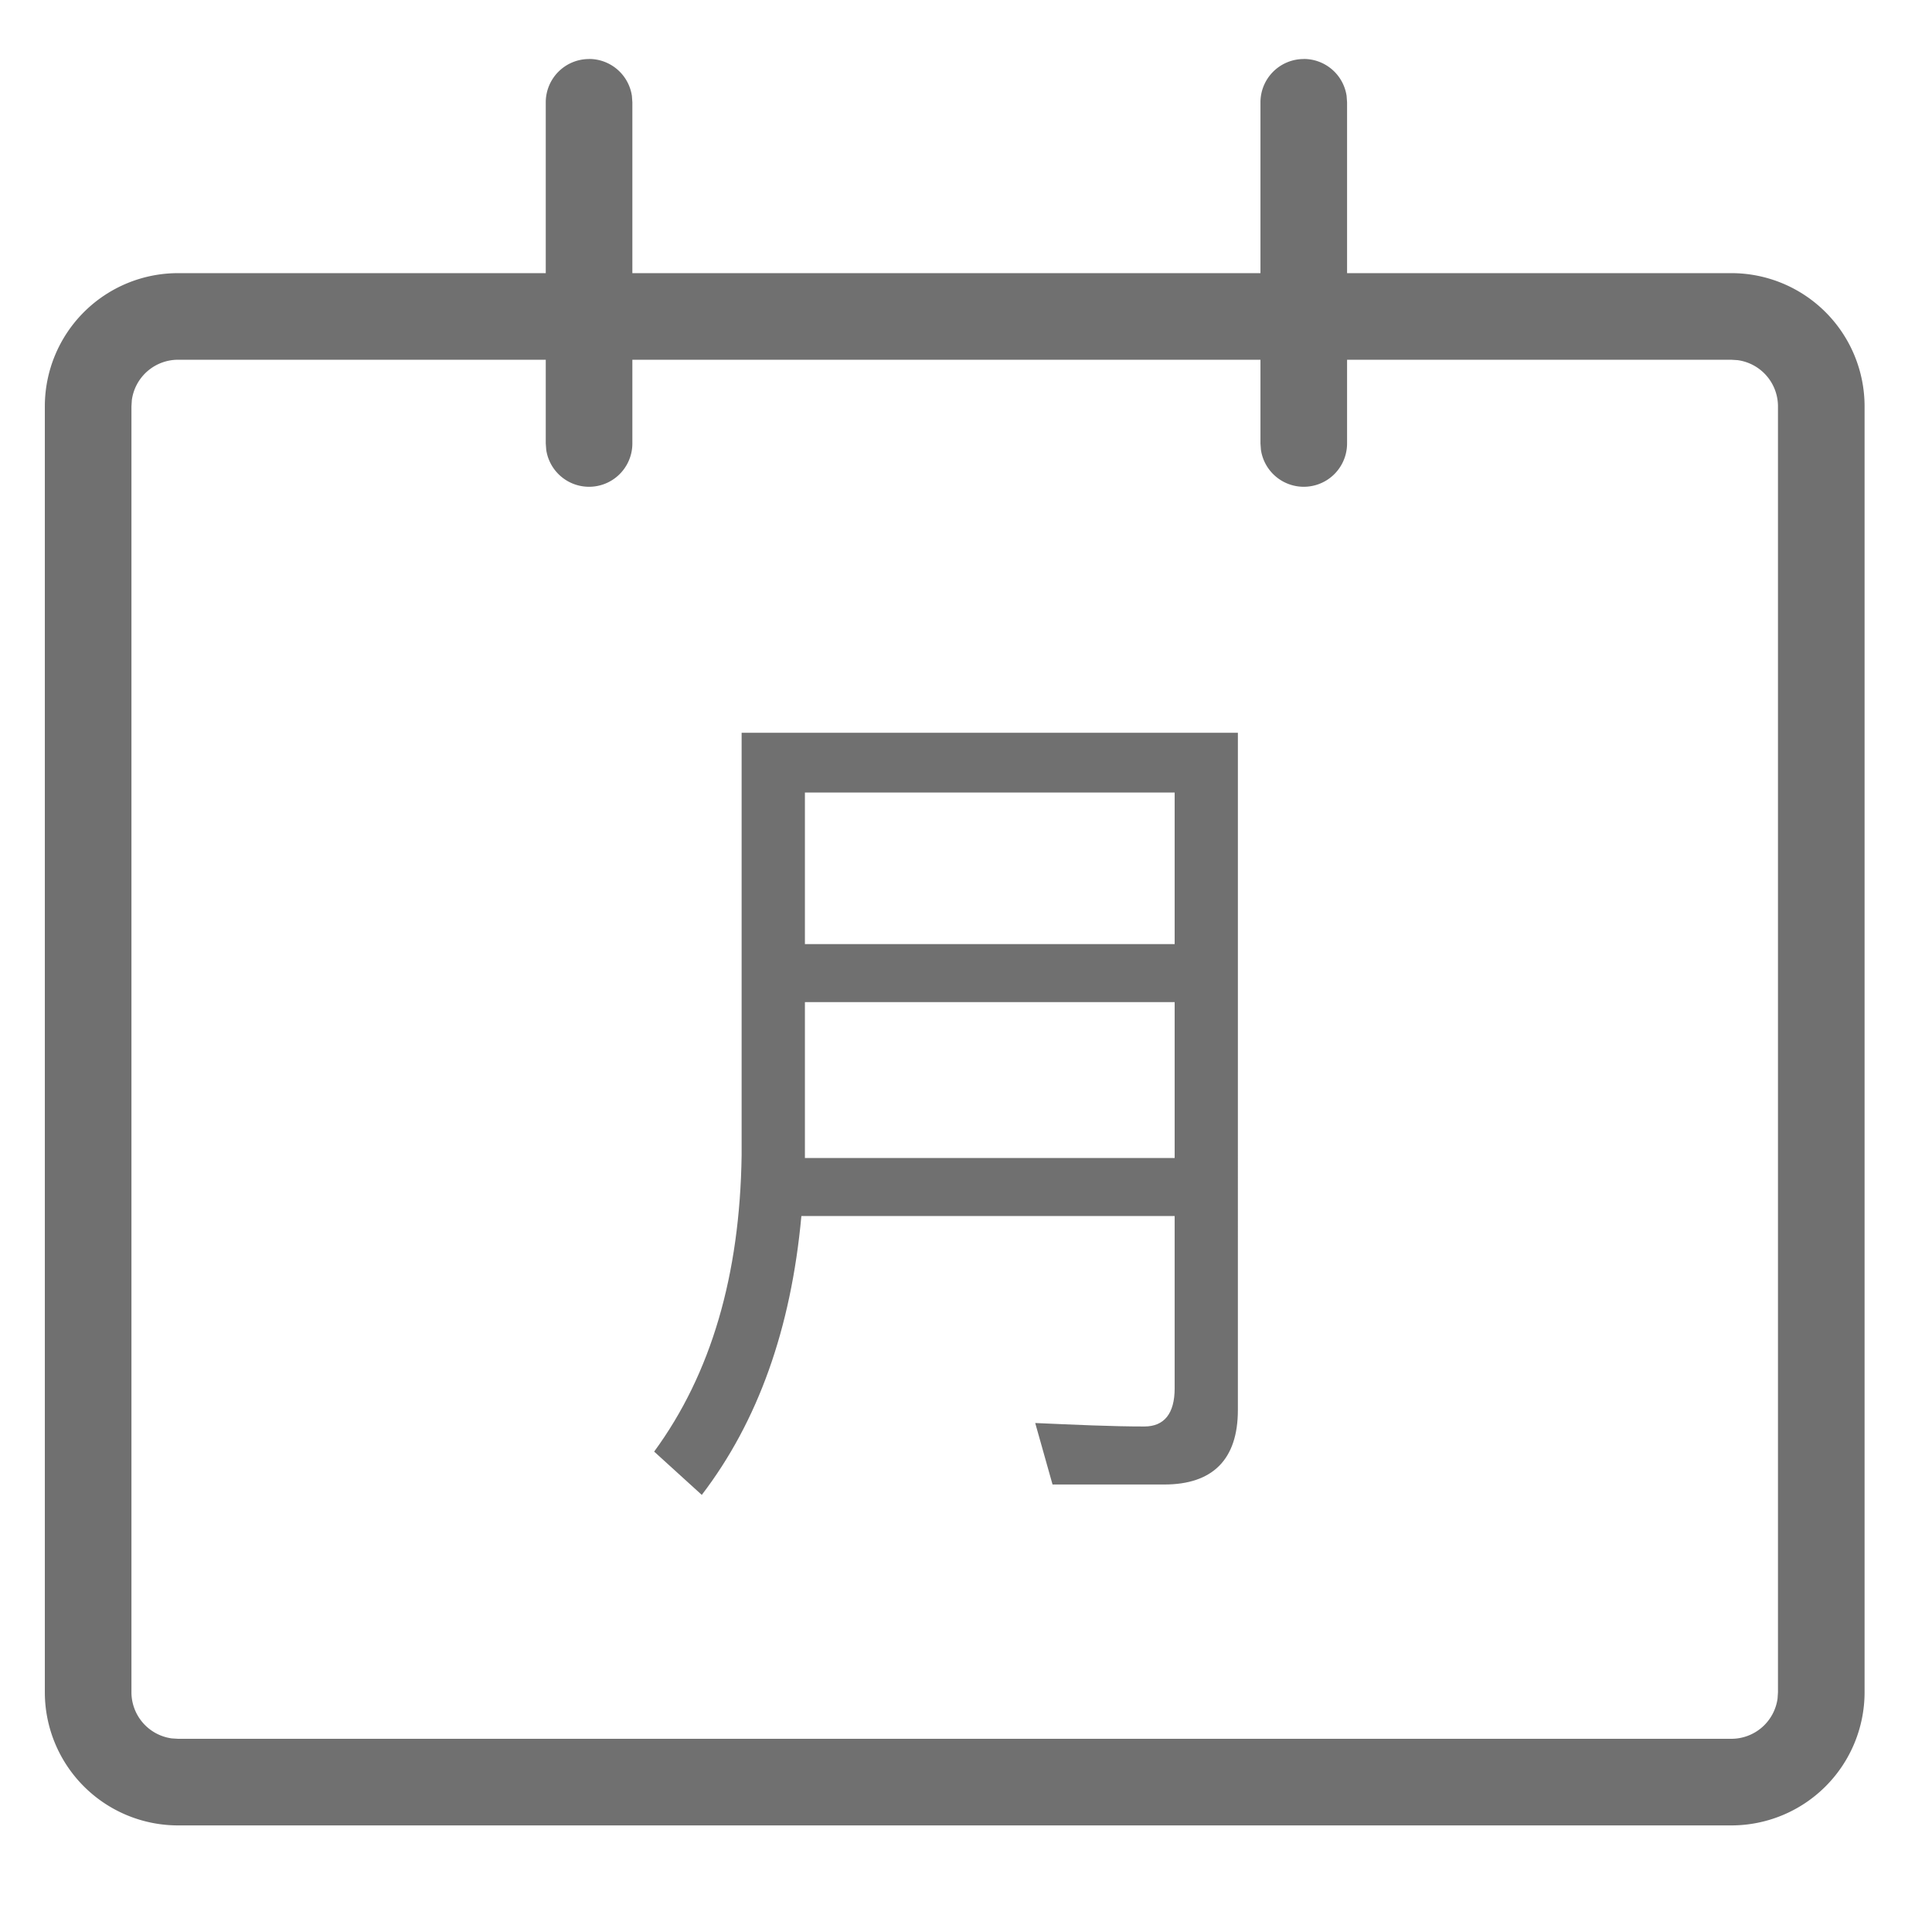 <svg t="1628755874605" class="icon" viewBox="0 0 1024 1024" version="1.1" xmlns="http://www.w3.org/2000/svg" p-id="10086" width="200" height="200"><path d="M371.959 792.329c29.837-39.018 47.316-88.135 52.789-147.809h197.844v91.348c0 13.312-5.508 20.198-16.066 20.198-17.443 0-36.723-0.918-57.838-1.836l9.181 32.591h59.215c25.706 0 39.018-13.312 39.018-39.477V388.378h-263.027v224.009c-0.918 63.347-16.066 115.677-46.362 156.99l25.247 22.952z m250.633-291.946h-195.972v-80.331h195.972v80.331z m0 113.382h-195.972v-82.626h195.972v82.626z" p-id="10087" fill="#707070"></path><path d="M917.645 144.772a70.621 70.621 0 0 1 70.621 70.621v681.49a70.621 70.621 0 0 1-70.621 70.621H94.385a70.621 70.621 0 0 1-70.621-70.621V215.393a70.621 70.621 0 0 1 70.621-70.621h823.261z m0 45.903H94.385a24.717 24.717 0 0 0-24.505 21.363l-0.212 3.354v681.49a24.717 24.717 0 0 0 21.363 24.505l3.354 0.212h823.261a24.717 24.717 0 0 0 24.505-21.363l0.212-3.354V215.393a24.717 24.717 0 0 0-21.363-24.505l-3.354-0.212z" p-id="10088" fill="#707070"></path><path d="M312.214 31.25a22.952 22.952 0 0 1 22.705 19.562l0.247 3.39v180.824a22.952 22.952 0 0 1-45.656 3.39l-0.247-3.39v-180.789a22.952 22.952 0 0 1 22.952-22.952zM691.023 31.25a22.952 22.952 0 0 1 22.705 19.562l0.247 3.39v180.824a22.952 22.952 0 0 1-45.656 3.39l-0.247-3.39v-180.789a22.952 22.952 0 0 1 22.952-22.952z" p-id="10089" fill="#707070"></path></svg>
